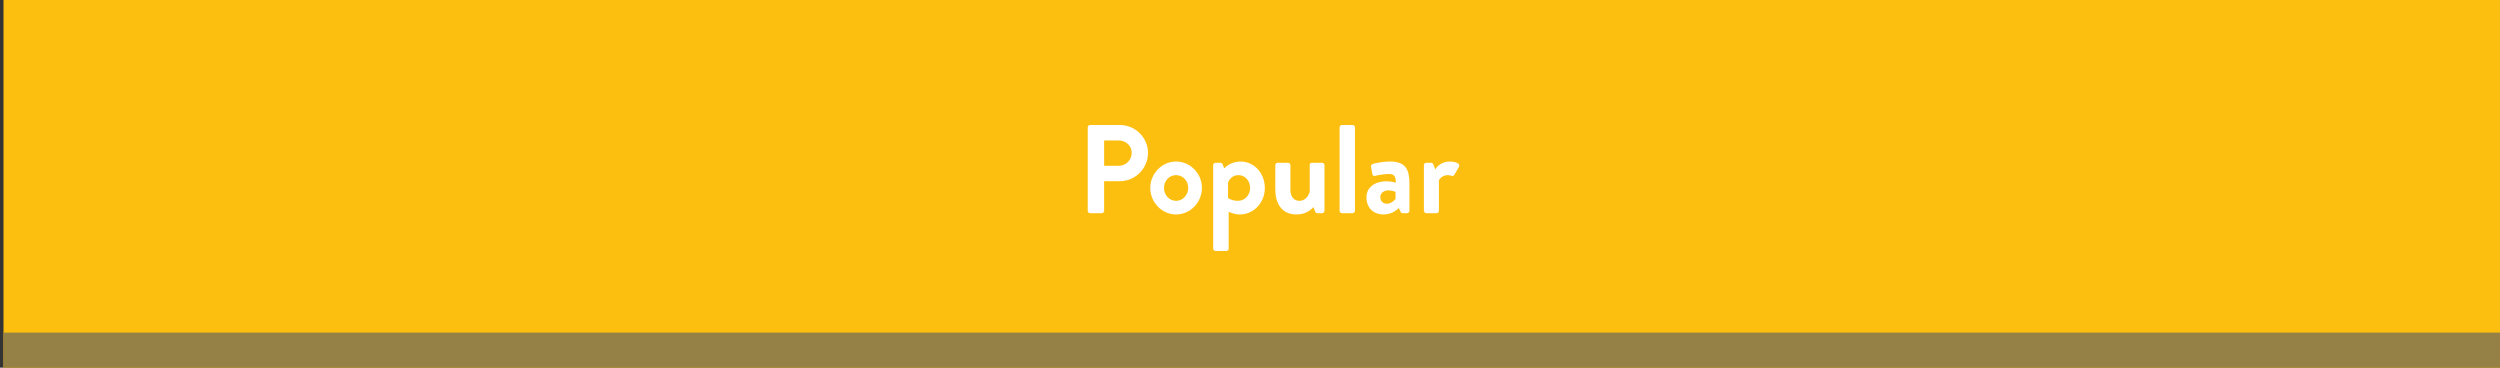 <?xml version="1.0" encoding="utf-8"?>
<!-- Generator: Adobe Illustrator 16.0.0, SVG Export Plug-In . SVG Version: 6.00 Build 0)  -->
<!DOCTYPE svg PUBLIC "-//W3C//DTD SVG 1.1//EN" "http://www.w3.org/Graphics/SVG/1.1/DTD/svg11.dtd">
<svg version="1.1" id="Layer_1" xmlns="http://www.w3.org/2000/svg" xmlns:xlink="http://www.w3.org/1999/xlink" x="0px" y="0px"
	 width="714px" height="105px" viewBox="0 0 714 105" enable-background="new 0 0 714 105" xml:space="preserve">
<rect x="0" y="0" width="714" height="105" fill="#333333" stroke="none"/>
<g id="PopularHeader">
	<rect x="1" fill="#FDBF0F" width="714" height="105"/>
	<g id="PopularHeaderShadow">
		<g>
			<rect x="1" y="95" fill="#958045" width="714" height="10"/>
		</g>
	</g>
	<g>
		<path fill="#FFFFFF" d="M310.66,36.375c0-0.36,0.288-0.684,0.684-0.684h8.459c4.427,0,8.063,3.6,8.063,7.955
			c0,4.463-3.636,8.099-8.027,8.099h-4.5v8.458c0,0.361-0.324,0.685-0.684,0.685h-3.312c-0.396,0-0.684-0.323-0.684-0.685V36.375z
			 M319.515,47.354c2.016,0,3.708-1.62,3.708-3.744c0-1.98-1.692-3.492-3.708-3.492h-4.175v7.235H319.515z"/>
		<path fill="#FFFFFF" d="M335.895,46.129c4.067,0,7.379,3.456,7.379,7.523c0,4.14-3.312,7.596-7.379,7.596
			s-7.379-3.456-7.379-7.596C328.516,49.585,331.828,46.129,335.895,46.129z M335.895,57.36c1.908,0,3.456-1.655,3.456-3.708
			c0-2.016-1.548-3.635-3.456-3.635c-1.944,0-3.456,1.62-3.456,3.635C332.439,55.705,333.951,57.36,335.895,57.36z"/>
		<path fill="#FFFFFF" d="M350.907,71.002c0,0.433-0.216,0.685-0.864,0.685h-2.879c-0.36,0-0.684-0.324-0.684-0.685V47.173
			c0-0.396,0.324-0.684,0.684-0.684h1.404c0.252,0,0.504,0.144,0.612,0.432l0.468,1.188c0.54-0.72,2.304-1.98,4.644-1.98
			c3.959,0,6.948,3.42,6.948,7.559c0,4.247-3.24,7.56-7.127,7.56c-1.404,0-2.7-0.504-3.204-0.793V71.002z M353.535,57.36
			c2.016,0,3.492-1.655,3.492-3.672c0-2.016-1.368-3.671-3.348-3.671c-1.836,0-2.736,1.44-2.952,2.196v4.319
			C350.727,56.532,351.735,57.36,353.535,57.36z"/>
		<path fill="#FFFFFF" d="M364.228,47.173c0-0.396,0.324-0.684,0.685-0.684h2.951c0.359,0,0.684,0.288,0.684,0.684v7.091
			c0,1.907,0.973,3.096,2.628,3.096c1.512,0,2.663-1.403,2.88-2.7v-7.487c0-0.54,0.216-0.684,0.791-0.684h2.736
			c0.359,0,0.684,0.288,0.684,0.684v13.03c0,0.361-0.324,0.685-0.684,0.685h-1.332c-0.359,0-0.576-0.252-0.684-0.54l-0.432-1.188
			c-0.648,0.576-1.98,2.088-4.824,2.088c-4.463,0-6.083-3.42-6.083-7.092V47.173z"/>
		<path fill="#FFFFFF" d="M382.587,36.375c0-0.36,0.324-0.684,0.685-0.684h3.023c0.359,0,0.684,0.324,0.684,0.684v23.828
			c0,0.361-0.324,0.685-0.684,0.685h-3.023c-0.36,0-0.685-0.323-0.685-0.685V36.375z"/>
		<path fill="#FFFFFF" d="M396.014,51.781c1.44,0,2.629,0.396,2.629,0.396c0.035-1.836-0.541-2.484-1.873-2.484
			c-1.331,0-3.203,0.288-4.031,0.54c-0.504,0.144-0.756-0.18-0.828-0.648l-0.323-1.872c-0.108-0.54,0.18-0.792,0.504-0.9
			c0.288-0.108,2.592-0.684,4.896-0.684c4.5,0,5.543,2.34,5.543,6.263v7.811c0,0.361-0.324,0.685-0.684,0.685h-1.296
			c-0.252,0-0.433-0.108-0.612-0.504l-0.432-0.972c-0.828,0.756-2.16,1.836-4.392,1.836c-2.88,0-4.859-1.872-4.859-4.932
			C390.255,53.761,392.343,51.781,396.014,51.781z M396.086,58.188c1.152,0,2.268-0.971,2.484-1.403v-1.979
			c0,0-0.973-0.432-2.016-0.432c-1.404,0-2.34,0.791-2.34,1.943C394.215,57.396,394.971,58.188,396.086,58.188z"/>
		<path fill="#FFFFFF" d="M406.67,47.173c0-0.396,0.324-0.684,0.685-0.684h1.368c0.324,0,0.539,0.18,0.647,0.468l0.504,1.404
			c0.504-0.72,1.836-2.232,4.067-2.232c1.691,0,3.203,0.54,2.771,1.44l-1.332,2.34c-0.18,0.324-0.539,0.468-0.827,0.324
			c-0.108-0.036-0.647-0.216-1.044-0.216c-1.439,0-2.304,0.972-2.556,1.476v8.71c0,0.504-0.324,0.685-0.828,0.685h-2.771
			c-0.36,0-0.685-0.323-0.685-0.685V47.173z"/>
	</g>
</g>
</svg>
